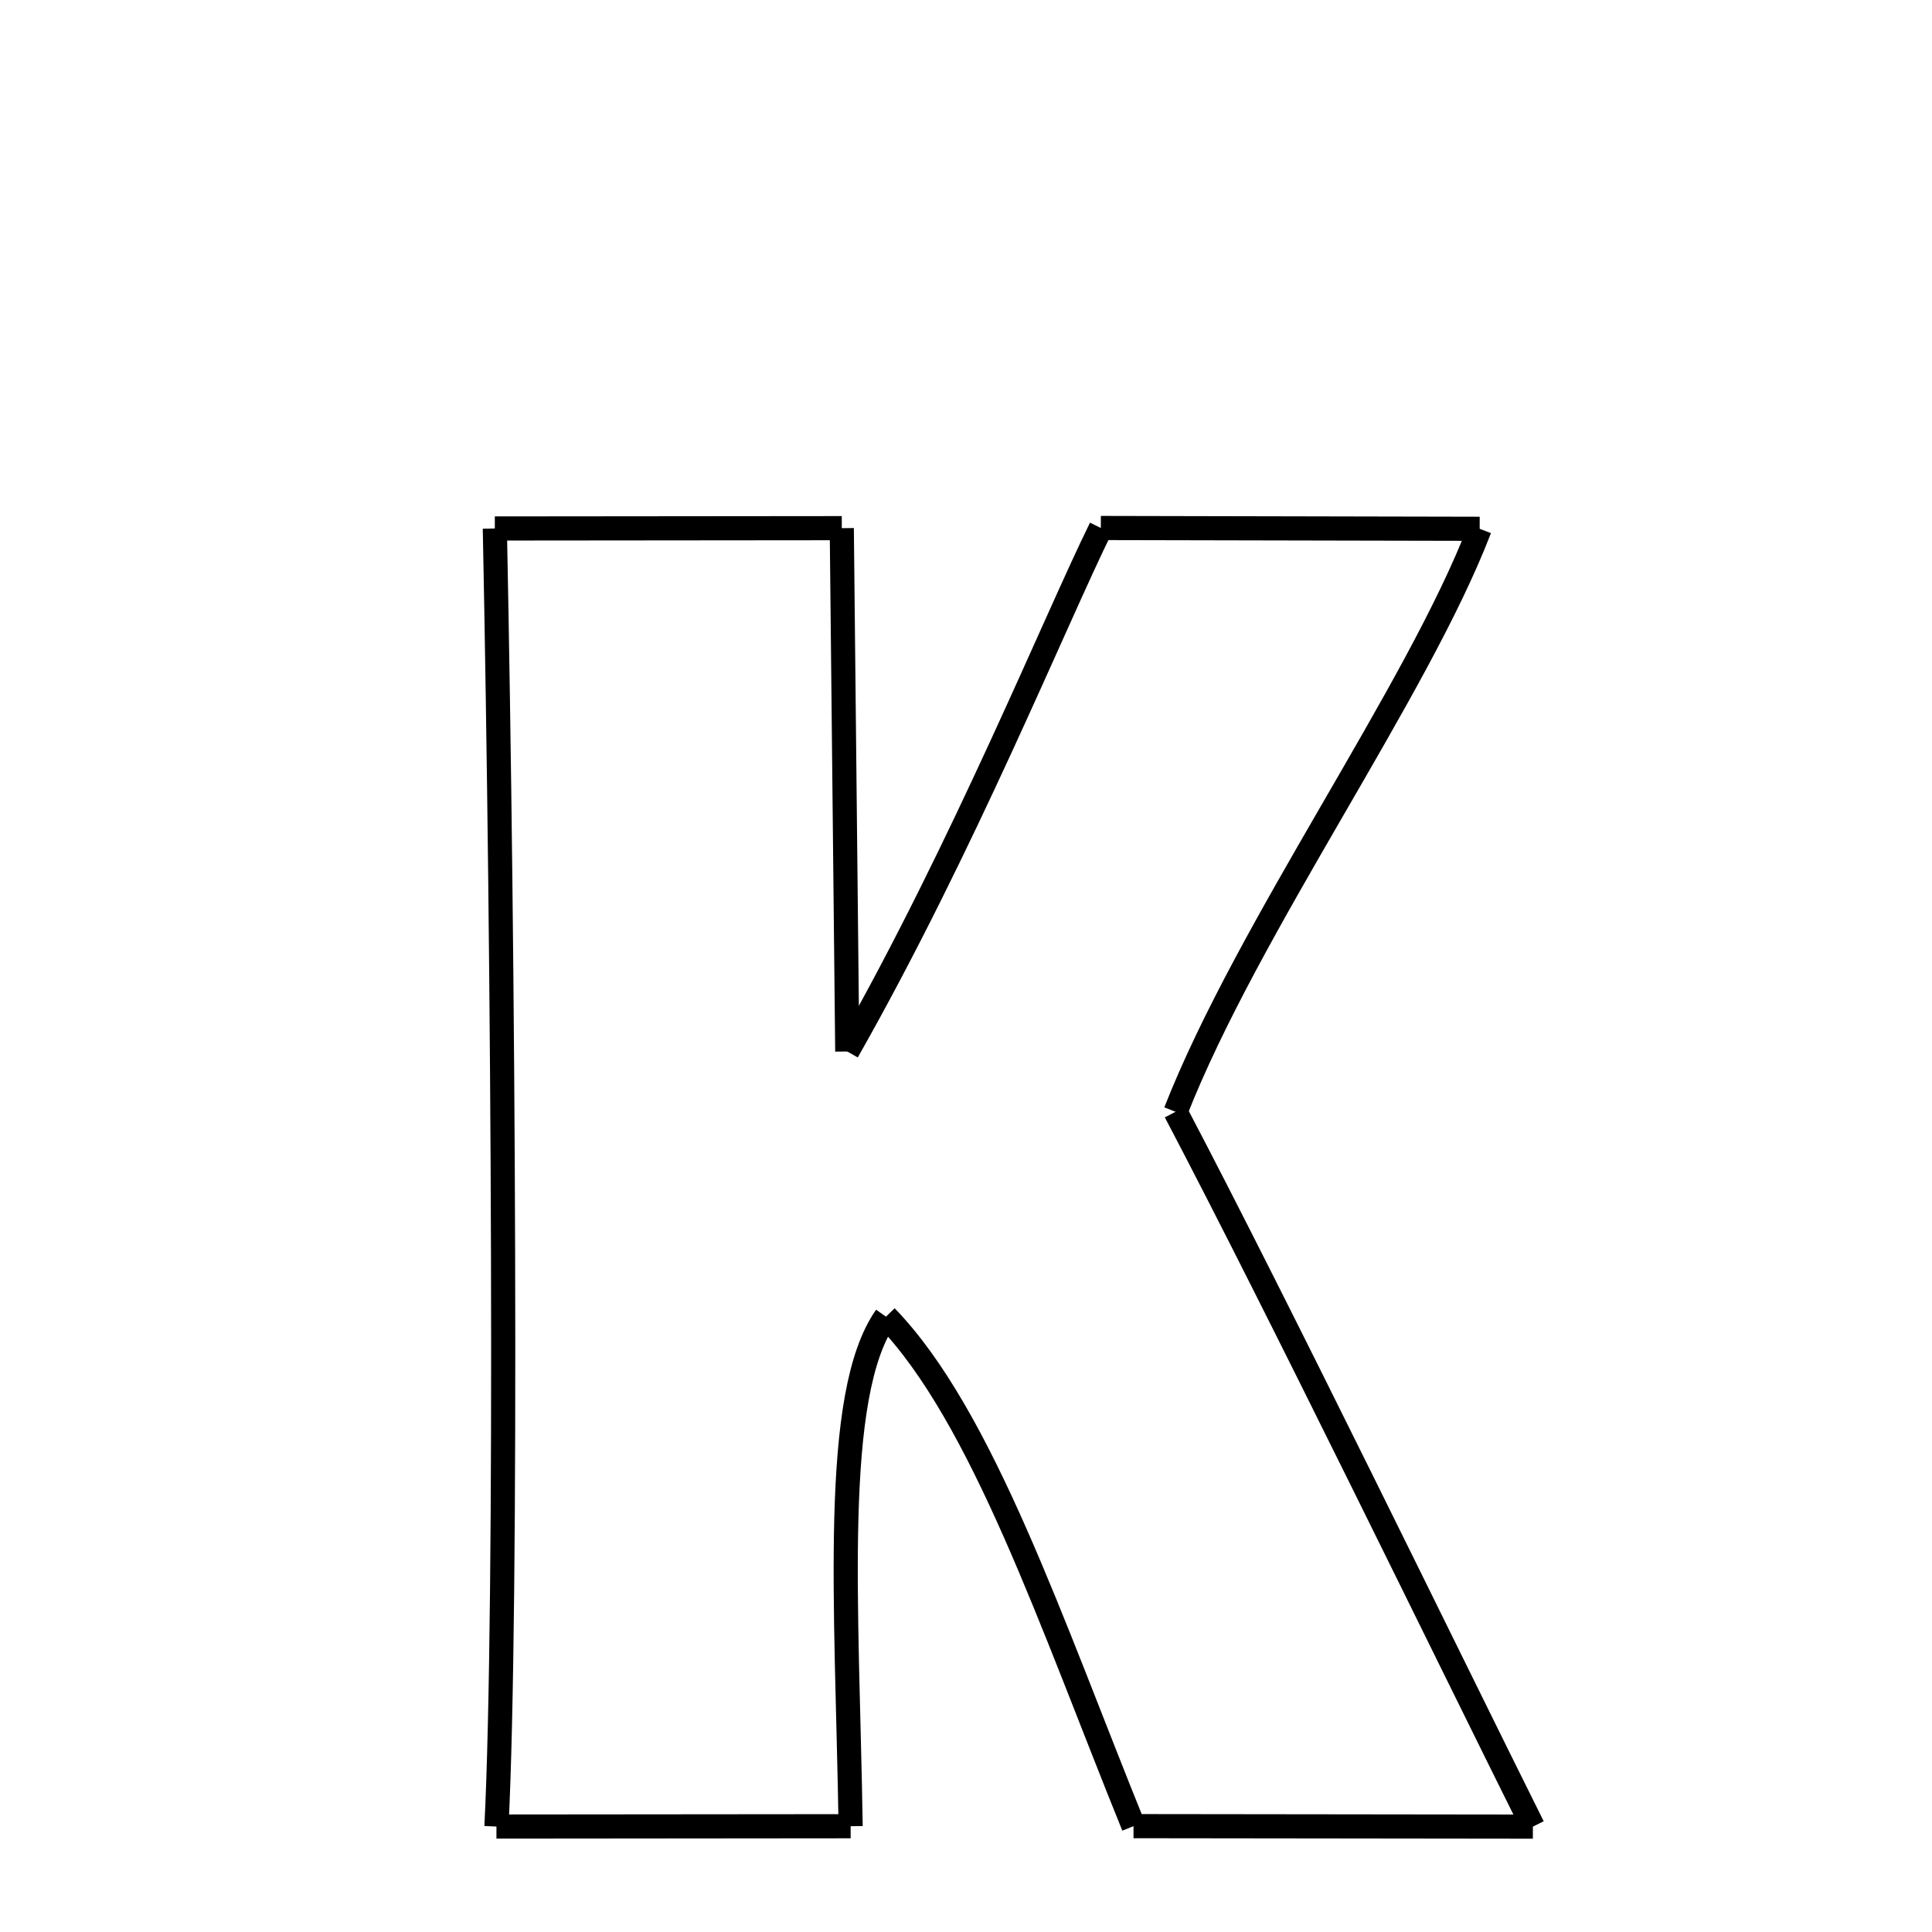 <svg xmlns="http://www.w3.org/2000/svg" xmlns:xlink="http://www.w3.org/1999/xlink" width="50px" height="50px" viewBox="0 0 24 24">
<style type="text/css">
.pen {
	stroke-dashoffset: 0;
	animation-duration: 10s;
	animation-iteration-count: 1000;
	animation-timing-function: ease;
}
.path00 {
		stroke-dasharray: 8;
		animation-name: dash00 
}
@keyframes dash00 {
	0.0% {
		stroke-dashoffset: 8;
	}
	5.4% {
		stroke-dashoffset: 0;
	}
}
.path01 {
		stroke-dasharray: 13;
		animation-name: dash01 
}
@keyframes dash01 {
	0%, 5.4% {
		stroke-dashoffset: 13;
	}
	13.546% {
		stroke-dashoffset: 0;
	}
}
.path02 {
		stroke-dasharray: 14;
		animation-name: dash02 
}
@keyframes dash02 {
	0%, 13.546% {
		stroke-dashoffset: 14;
	}
	22.602% {
		stroke-dashoffset: 0;
	}
}
.path03 {
		stroke-dasharray: 9;
		animation-name: dash03 
}
@keyframes dash03 {
	0%, 22.602% {
		stroke-dashoffset: 9;
	}
	28.497% {
		stroke-dashoffset: 0;
	}
}
.path04 {
		stroke-dasharray: 16;
		animation-name: dash04 
}
@keyframes dash04 {
	0%, 28.497% {
		stroke-dashoffset: 16;
	}
	38.74% {
		stroke-dashoffset: 0;
	}
}
.path05 {
		stroke-dasharray: 19;
		animation-name: dash05 
}
@keyframes dash05 {
	0%, 38.74% {
		stroke-dashoffset: 19;
	}
	51.178% {
		stroke-dashoffset: 0;
	}
}
.path06 {
		stroke-dasharray: 9;
		animation-name: dash06 
}
@keyframes dash06 {
	0%, 51.178% {
		stroke-dashoffset: 9;
	}
	57.393% {
		stroke-dashoffset: 0;
	}
}
.path07 {
		stroke-dasharray: 14;
		animation-name: dash07 
}
@keyframes dash07 {
	0%, 57.393% {
		stroke-dashoffset: 14;
	}
	66.254% {
		stroke-dashoffset: 0;
	}
}
.path08 {
		stroke-dasharray: 12;
		animation-name: dash08 
}
@keyframes dash08 {
	0%, 66.254% {
		stroke-dashoffset: 12;
	}
	74.283% {
		stroke-dashoffset: 0;
	}
}
.path09 {
		stroke-dasharray: 8;
		animation-name: dash09 
}
@keyframes dash09 {
	0%, 74.283% {
		stroke-dashoffset: 8;
	}
	79.796% {
		stroke-dashoffset: 0;
	}
}
.path10 {
		stroke-dasharray: 32;
		animation-name: dash10 
}
@keyframes dash10 {
	0%, 79.796% {
		stroke-dashoffset: 32;
	}
	100.0% {
		stroke-dashoffset: 0;
	}
}
</style>
<path class="pen path00" d="M 6.147 6.565 L 10.457 6.561 " fill="none" stroke="black" stroke-width="0.3"></path>
<path class="pen path01" d="M 10.457 6.561 L 10.525 13.062 " fill="none" stroke="black" stroke-width="0.3"></path>
<path class="pen path02" d="M 10.525 13.062 C 11.971 10.516 13.117 7.689 13.675 6.559 " fill="none" stroke="black" stroke-width="0.3"></path>
<path class="pen path03" d="M 13.675 6.559 L 18.381 6.569 " fill="none" stroke="black" stroke-width="0.3"></path>
<path class="pen path04" d="M 18.381 6.569 C 17.6 8.603 15.509 11.503 14.603 13.811 " fill="none" stroke="black" stroke-width="0.3"></path>
<path class="pen path05" d="M 14.603 13.811 C 15.892 16.262 18.01 20.622 19.042 22.691 " fill="none" stroke="black" stroke-width="0.3"></path>
<path class="pen path06" d="M 19.042 22.691 L 14.081 22.685 " fill="none" stroke="black" stroke-width="0.3"></path>
<path class="pen path07" d="M 14.081 22.685 C 13.067 20.185 12.204 17.592 11.006 16.356 " fill="none" stroke="black" stroke-width="0.3"></path>
<path class="pen path08" d="M 11.006 16.356 C 10.323 17.326 10.523 19.938 10.567 22.686 " fill="none" stroke="black" stroke-width="0.3"></path>
<path class="pen path09" d="M 10.567 22.686 L 6.167 22.69 " fill="none" stroke="black" stroke-width="0.3"></path>
<path class="pen path10" d="M 6.167 22.69 C 6.305 19.956 6.255 11.88 6.147 6.565 " fill="none" stroke="black" stroke-width="0.3"></path>
</svg>
